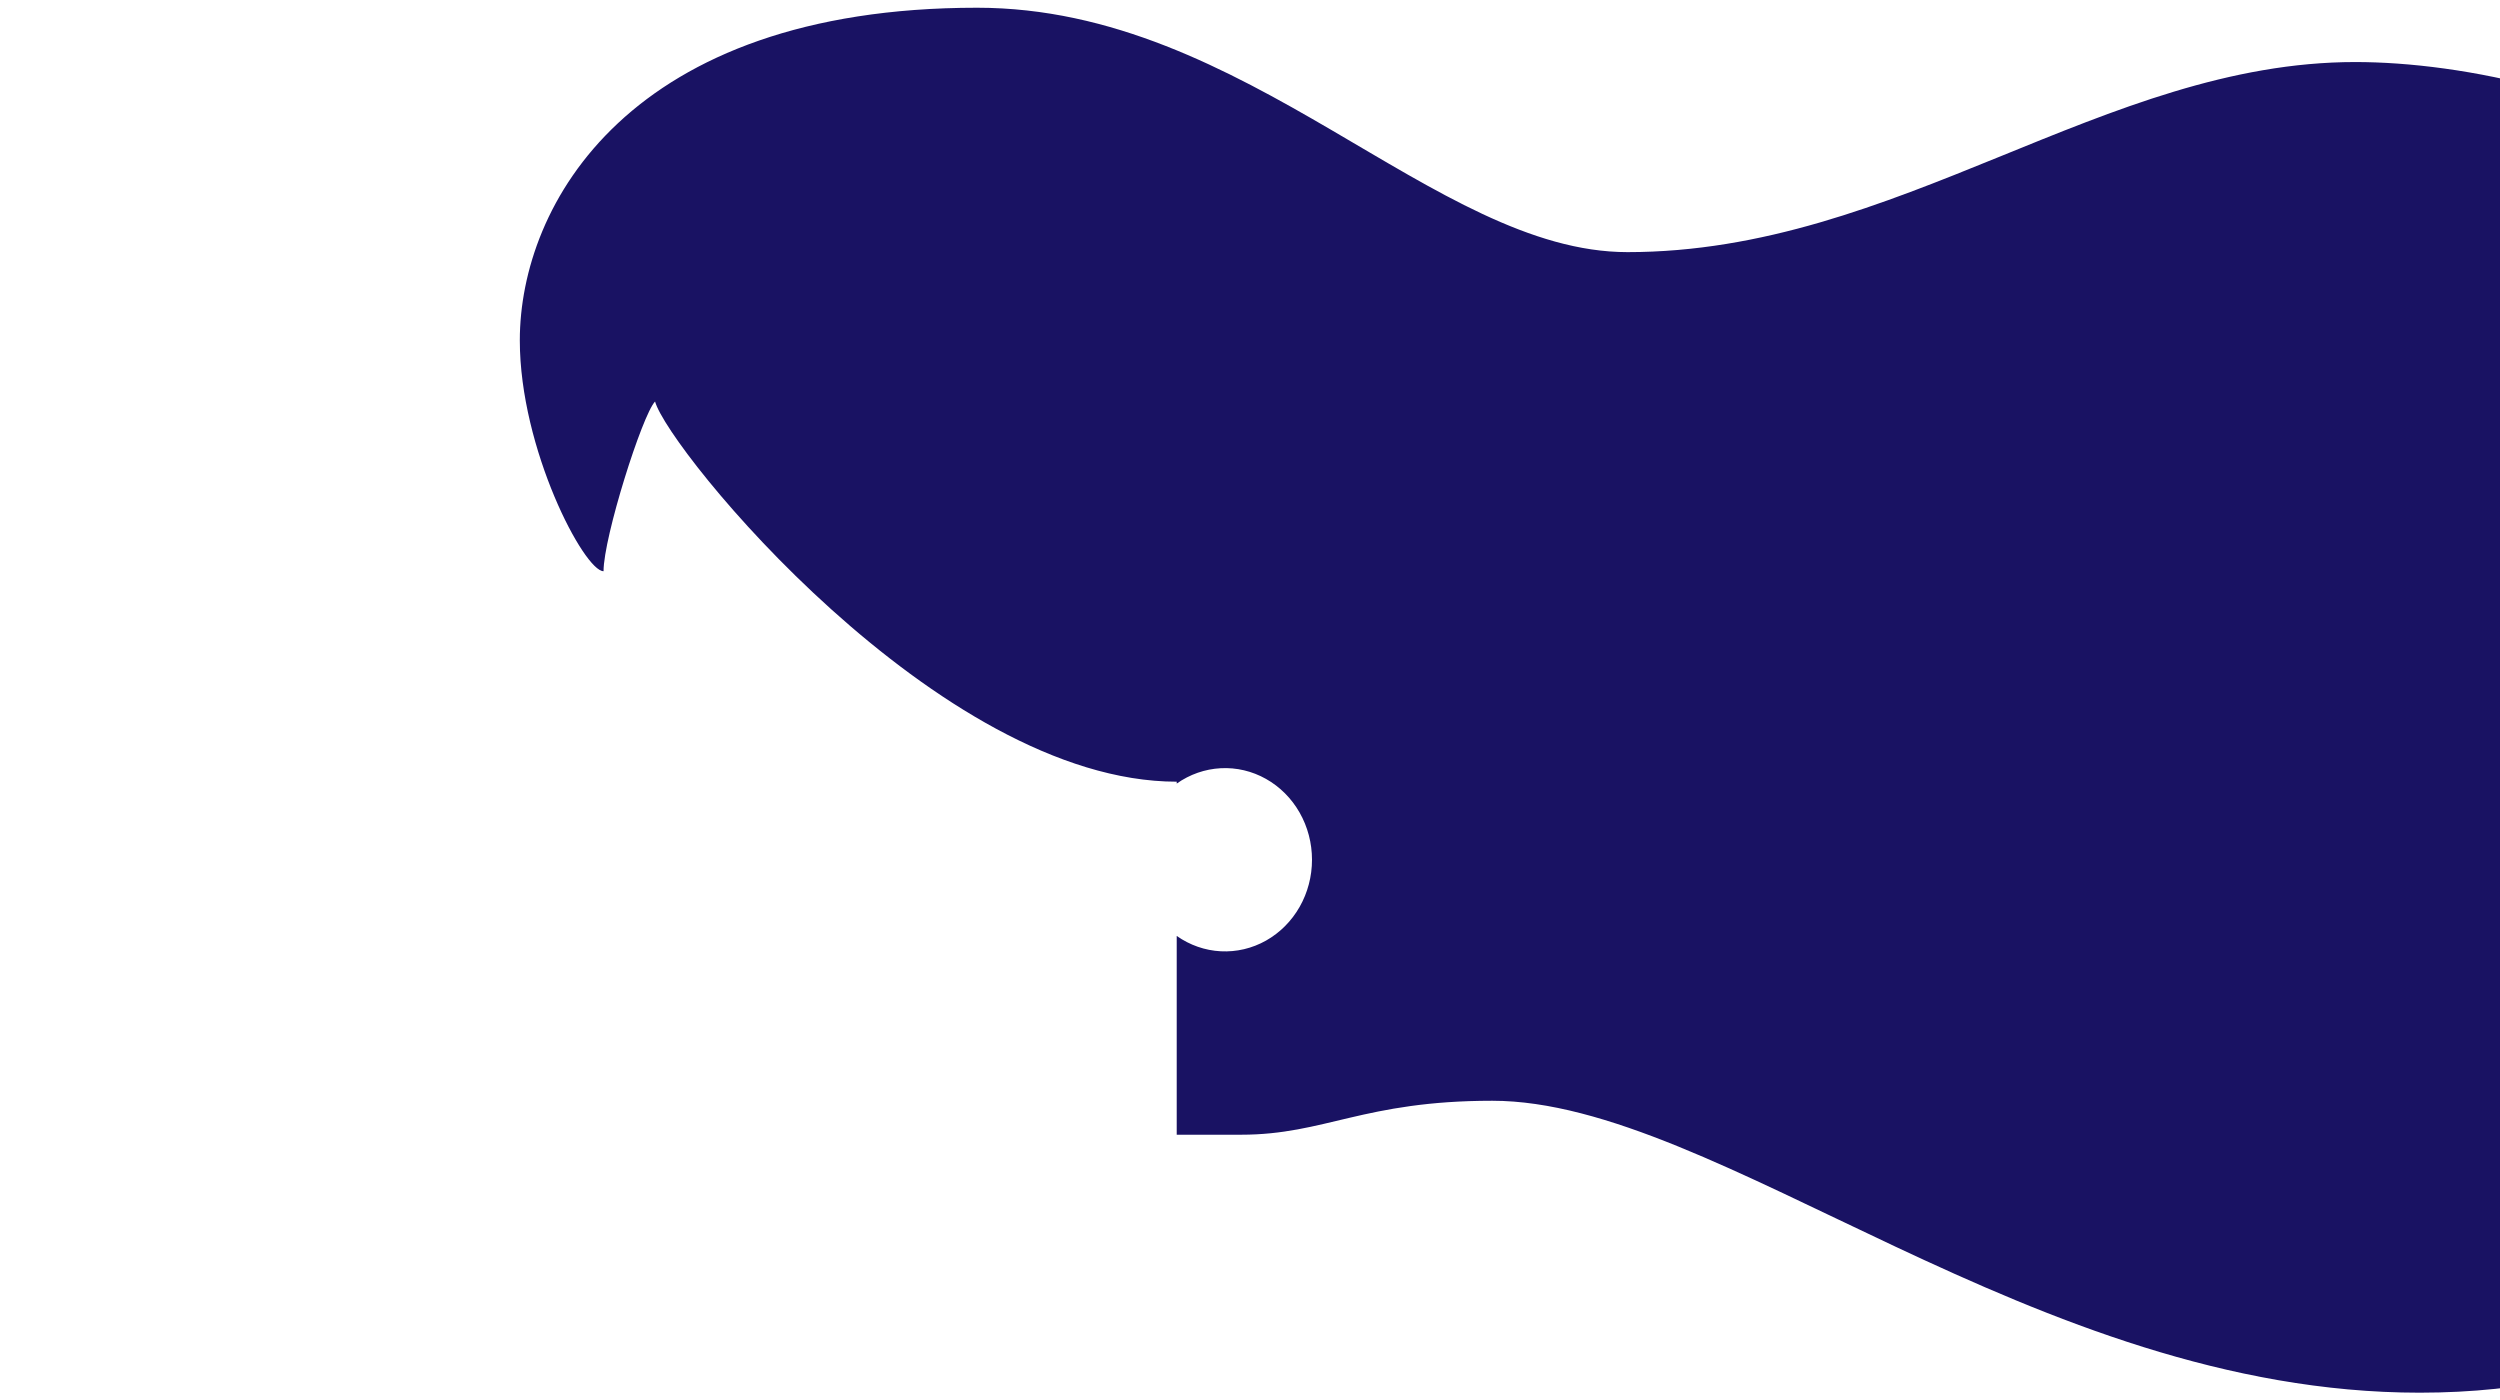 <svg width="175" height="98" viewBox="0 0 175 98" fill="none" xmlns="http://www.w3.org/2000/svg">
<path id="hair" d="M164.868
        4.343C147.286 4.343 132.861 17.649 113.927 17.649C100.402
        17.649 87.329 0.541 68.395 0.541C44.051 0.541 36.387
        14.323 36.387 23.828C36.387 31.431 40.895 39.985 42.248
        39.985C42.248 37.609 44.953 29.055 45.854 28.105C46.756
        31.431 65.69 54.718 82.37 54.718V54.851C83.286 54.204
        84.352 53.833 85.453 53.775C86.554 53.717 87.649 53.976
        88.621 54.524C89.594 55.071 90.407 55.887 90.974 
        56.883C91.541 57.88 91.84 59.02 91.84 60.183C91.84 
        61.345 91.541 62.485 90.974 63.482C90.407 64.478 89.594 
        65.294 88.621 65.842C87.649 66.389 86.554 66.648 85.453 
        66.59C84.352 66.533 83.286 66.161 82.37 65.515V79.43H86.878C92.739 
        79.43 95.443 77.053 104.46 77.053C120.238 77.053 142.328 
        97.488 169.376 97.488C198.679 97.488 210.851 74.202 210.851 
        48.064C210.851 13.372 179.745 4.343 164.868 
        4.343Z" fill="#191263"/>
</svg>
